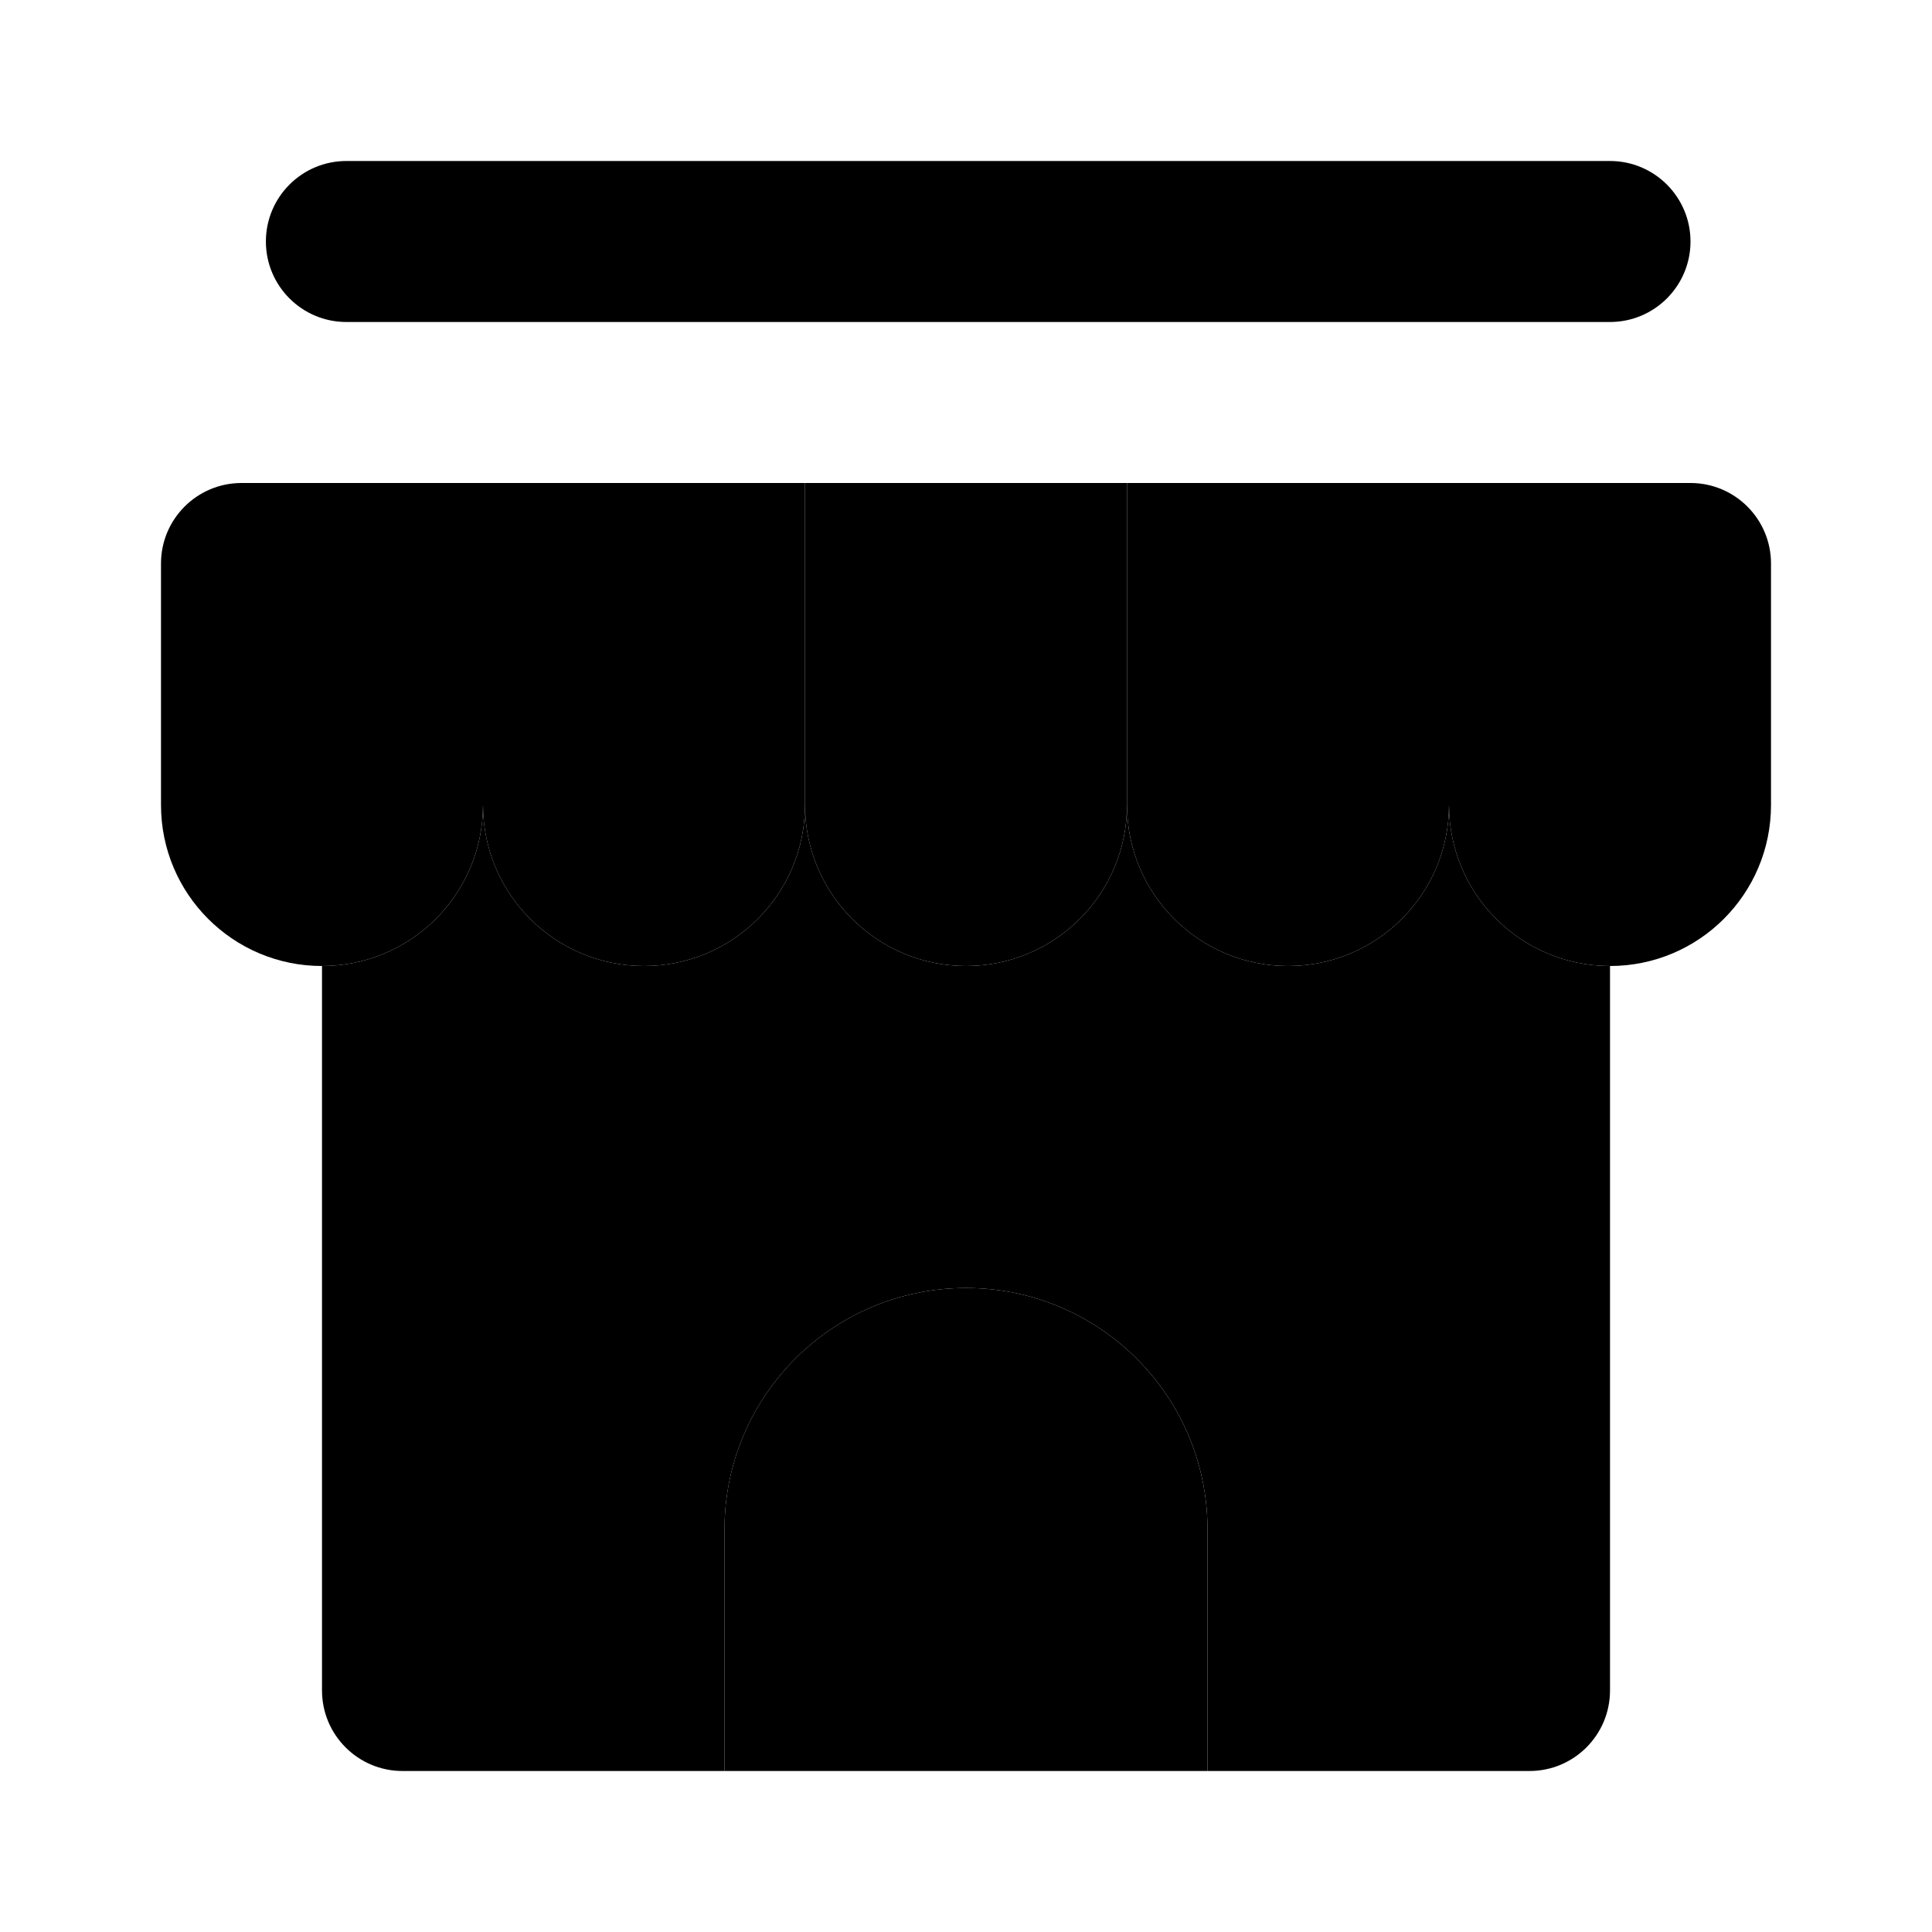 <svg xmlns="http://www.w3.org/2000/svg" width="24" height="24" viewBox="0 0 24 24">
    <path class="pr-icon-primary"
          d="M20,4H4.303c-0.552,0-1-0.448-1-1s0.448-1,1-1H20c0.552,0,1,0.448,1,1S20.552,4,20,4z M15,19v3H9v-3c0-1.657,1.343-3,3-3l0,0C13.657,16,15,17.343,15,19z M4,12L4,12c-1.105,0-2-0.895-2-2V7c0-0.552,0.448-1,1-1h3v4C6,11.105,5.105,12,4,12z"></path>
    <path class="pr-icon-tertiary" d="M8,12L8,12c-1.105,0-2-0.895-2-2V6h4v4C10,11.105,9.105,12,8,12z"></path>
    <path class="pr-icon-primary" d="M12,12L12,12c-1.105,0-2-0.895-2-2V6h4v4C14,11.105,13.105,12,12,12z"></path>
    <path class="pr-icon-tertiary"
          d="M16,12L16,12c-1.105,0-2-0.895-2-2V6h4v4C18,11.105,17.105,12,16,12z"></path>
    <path class="pr-icon-primary"
          d="M20,12L20,12c-1.105,0-2-0.895-2-2V6h3c0.552,0,1,0.448,1,1v3C22,11.105,21.105,12,20,12z"></path>
    <path class="pr-icon-quaternary"
          d="M18,10c0,1.105-0.895,2-2,2s-2-0.895-2-2c0,1.105-0.895,2-2,2s-2-0.895-2-2c0,1.105-0.895,2-2,2s-2-0.895-2-2c0,1.105-0.895,2-2,2v9c0,0.552,0.448,1,1,1h4v-3c0-1.657,1.343-3,3-3s3,1.343,3,3v3h4c0.552,0,1-0.448,1-1v-9C18.895,12,18,11.105,18,10z"></path>
</svg>
